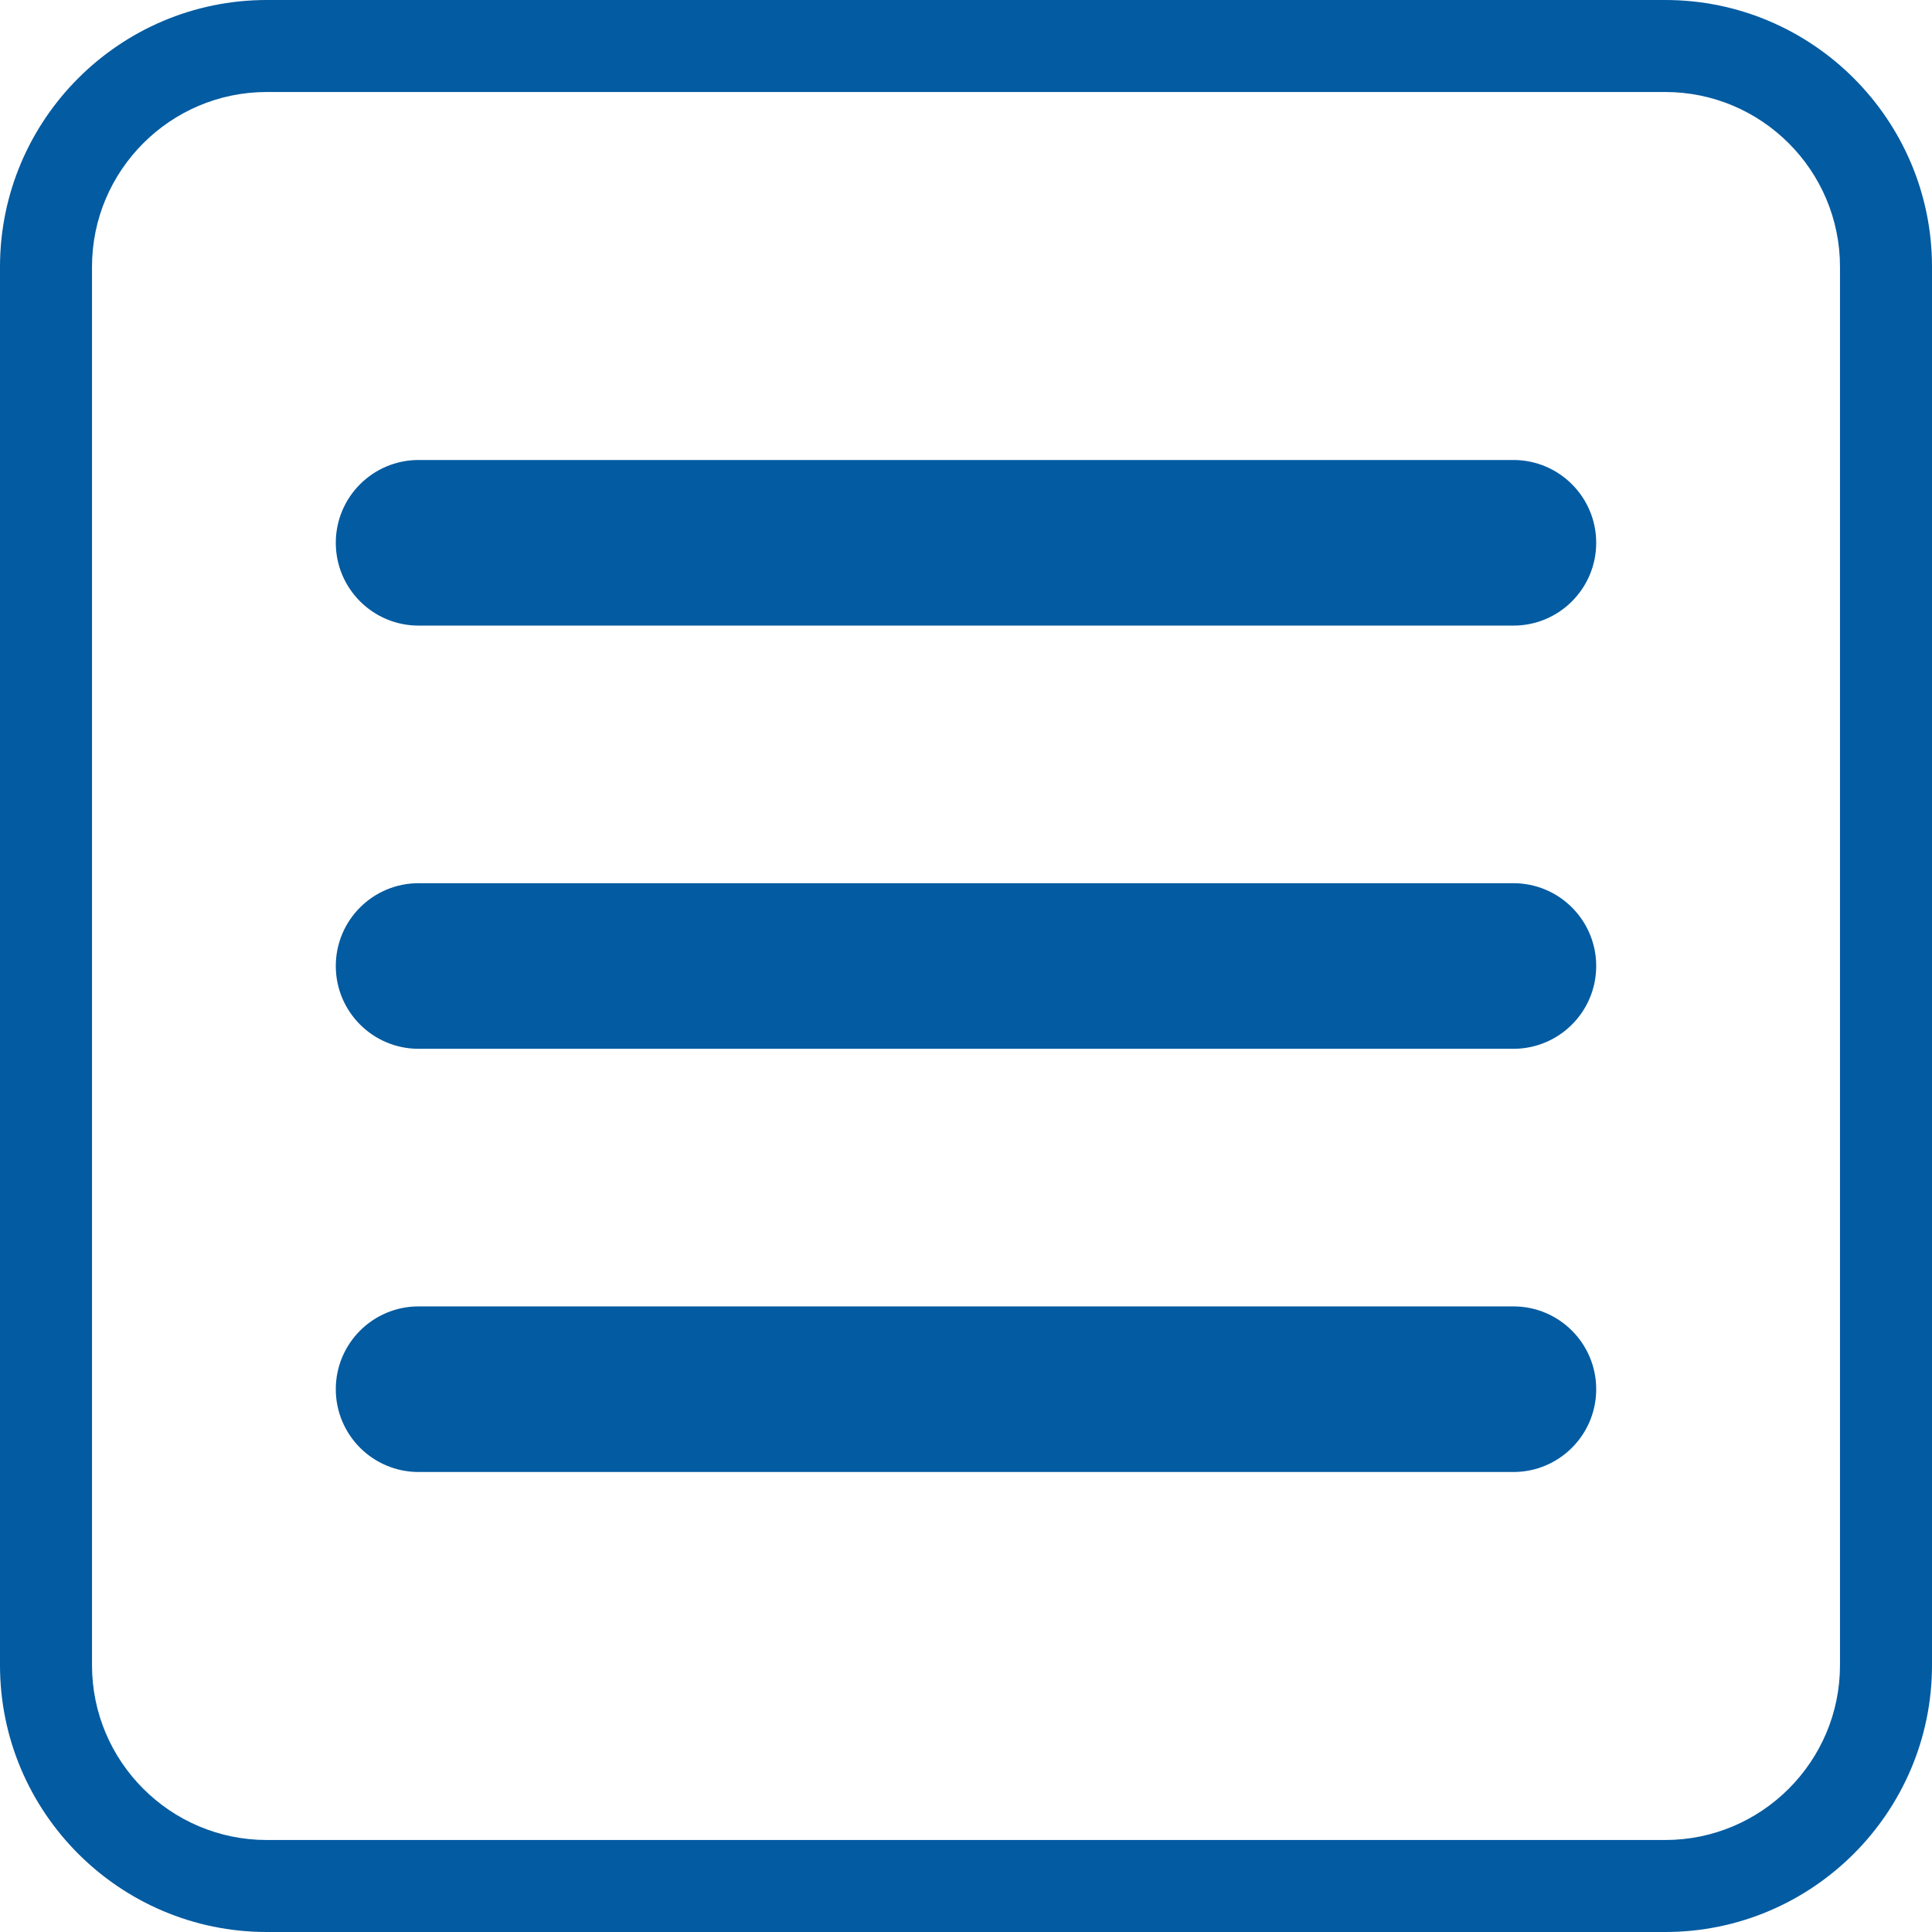 <?xml version="1.0" encoding="utf-8"?>
<!-- Generator: Adobe Illustrator 16.0.0, SVG Export Plug-In . SVG Version: 6.00 Build 0)  -->
<!DOCTYPE svg PUBLIC "-//W3C//DTD SVG 1.1//EN" "http://www.w3.org/Graphics/SVG/1.1/DTD/svg11.dtd">
<svg version="1.1" id="Calque_1" xmlns="http://www.w3.org/2000/svg" xmlns:xlink="http://www.w3.org/1999/xlink" x="0px" y="0px"
	 width="105px" height="105px" viewBox="0 0 105 105" enable-background="new 0 0 105 105" xml:space="preserve">
<g>
	<path fill="#035BA1" d="M90.5,105h-76C6.505,105,0,98.496,0,90.5v-76C0,6.505,6.505,0,14.5,0h76C98.496,0,105,6.505,105,14.5v76
		C105,98.496,98.496,105,90.5,105z M14.5,5C9.262,5,5,9.262,5,14.5v76c0,5.238,4.262,9.5,9.5,9.5h76c5.238,0,9.5-4.262,9.5-9.5v-76
		c0-5.238-4.262-9.5-9.5-9.5H14.5z"/>
</g>
<g>
	<g>
		<path fill="#035BA1" d="M82.25,34h-59.5c-2.485,0-4.5-2.015-4.5-4.5s2.015-4.5,4.5-4.5h59.5c2.485,0,4.5,2.015,4.5,4.5
			S84.736,34,82.25,34z"/>
	</g>
	<g>
		<path fill="#035BA1" d="M82.25,57h-59.5c-2.485,0-4.5-2.016-4.5-4.5c0-2.485,2.015-4.5,4.5-4.5h59.5c2.485,0,4.5,2.015,4.5,4.5
			C86.75,54.985,84.736,57,82.25,57z"/>
	</g>
	<g>
		<path fill="#035BA1" d="M82.25,80h-59.5c-2.485,0-4.5-2.015-4.5-4.5s2.015-4.5,4.5-4.5h59.5c2.485,0,4.5,2.015,4.5,4.5
			S84.736,80,82.25,80z"/>
	</g>
</g>
</svg>
